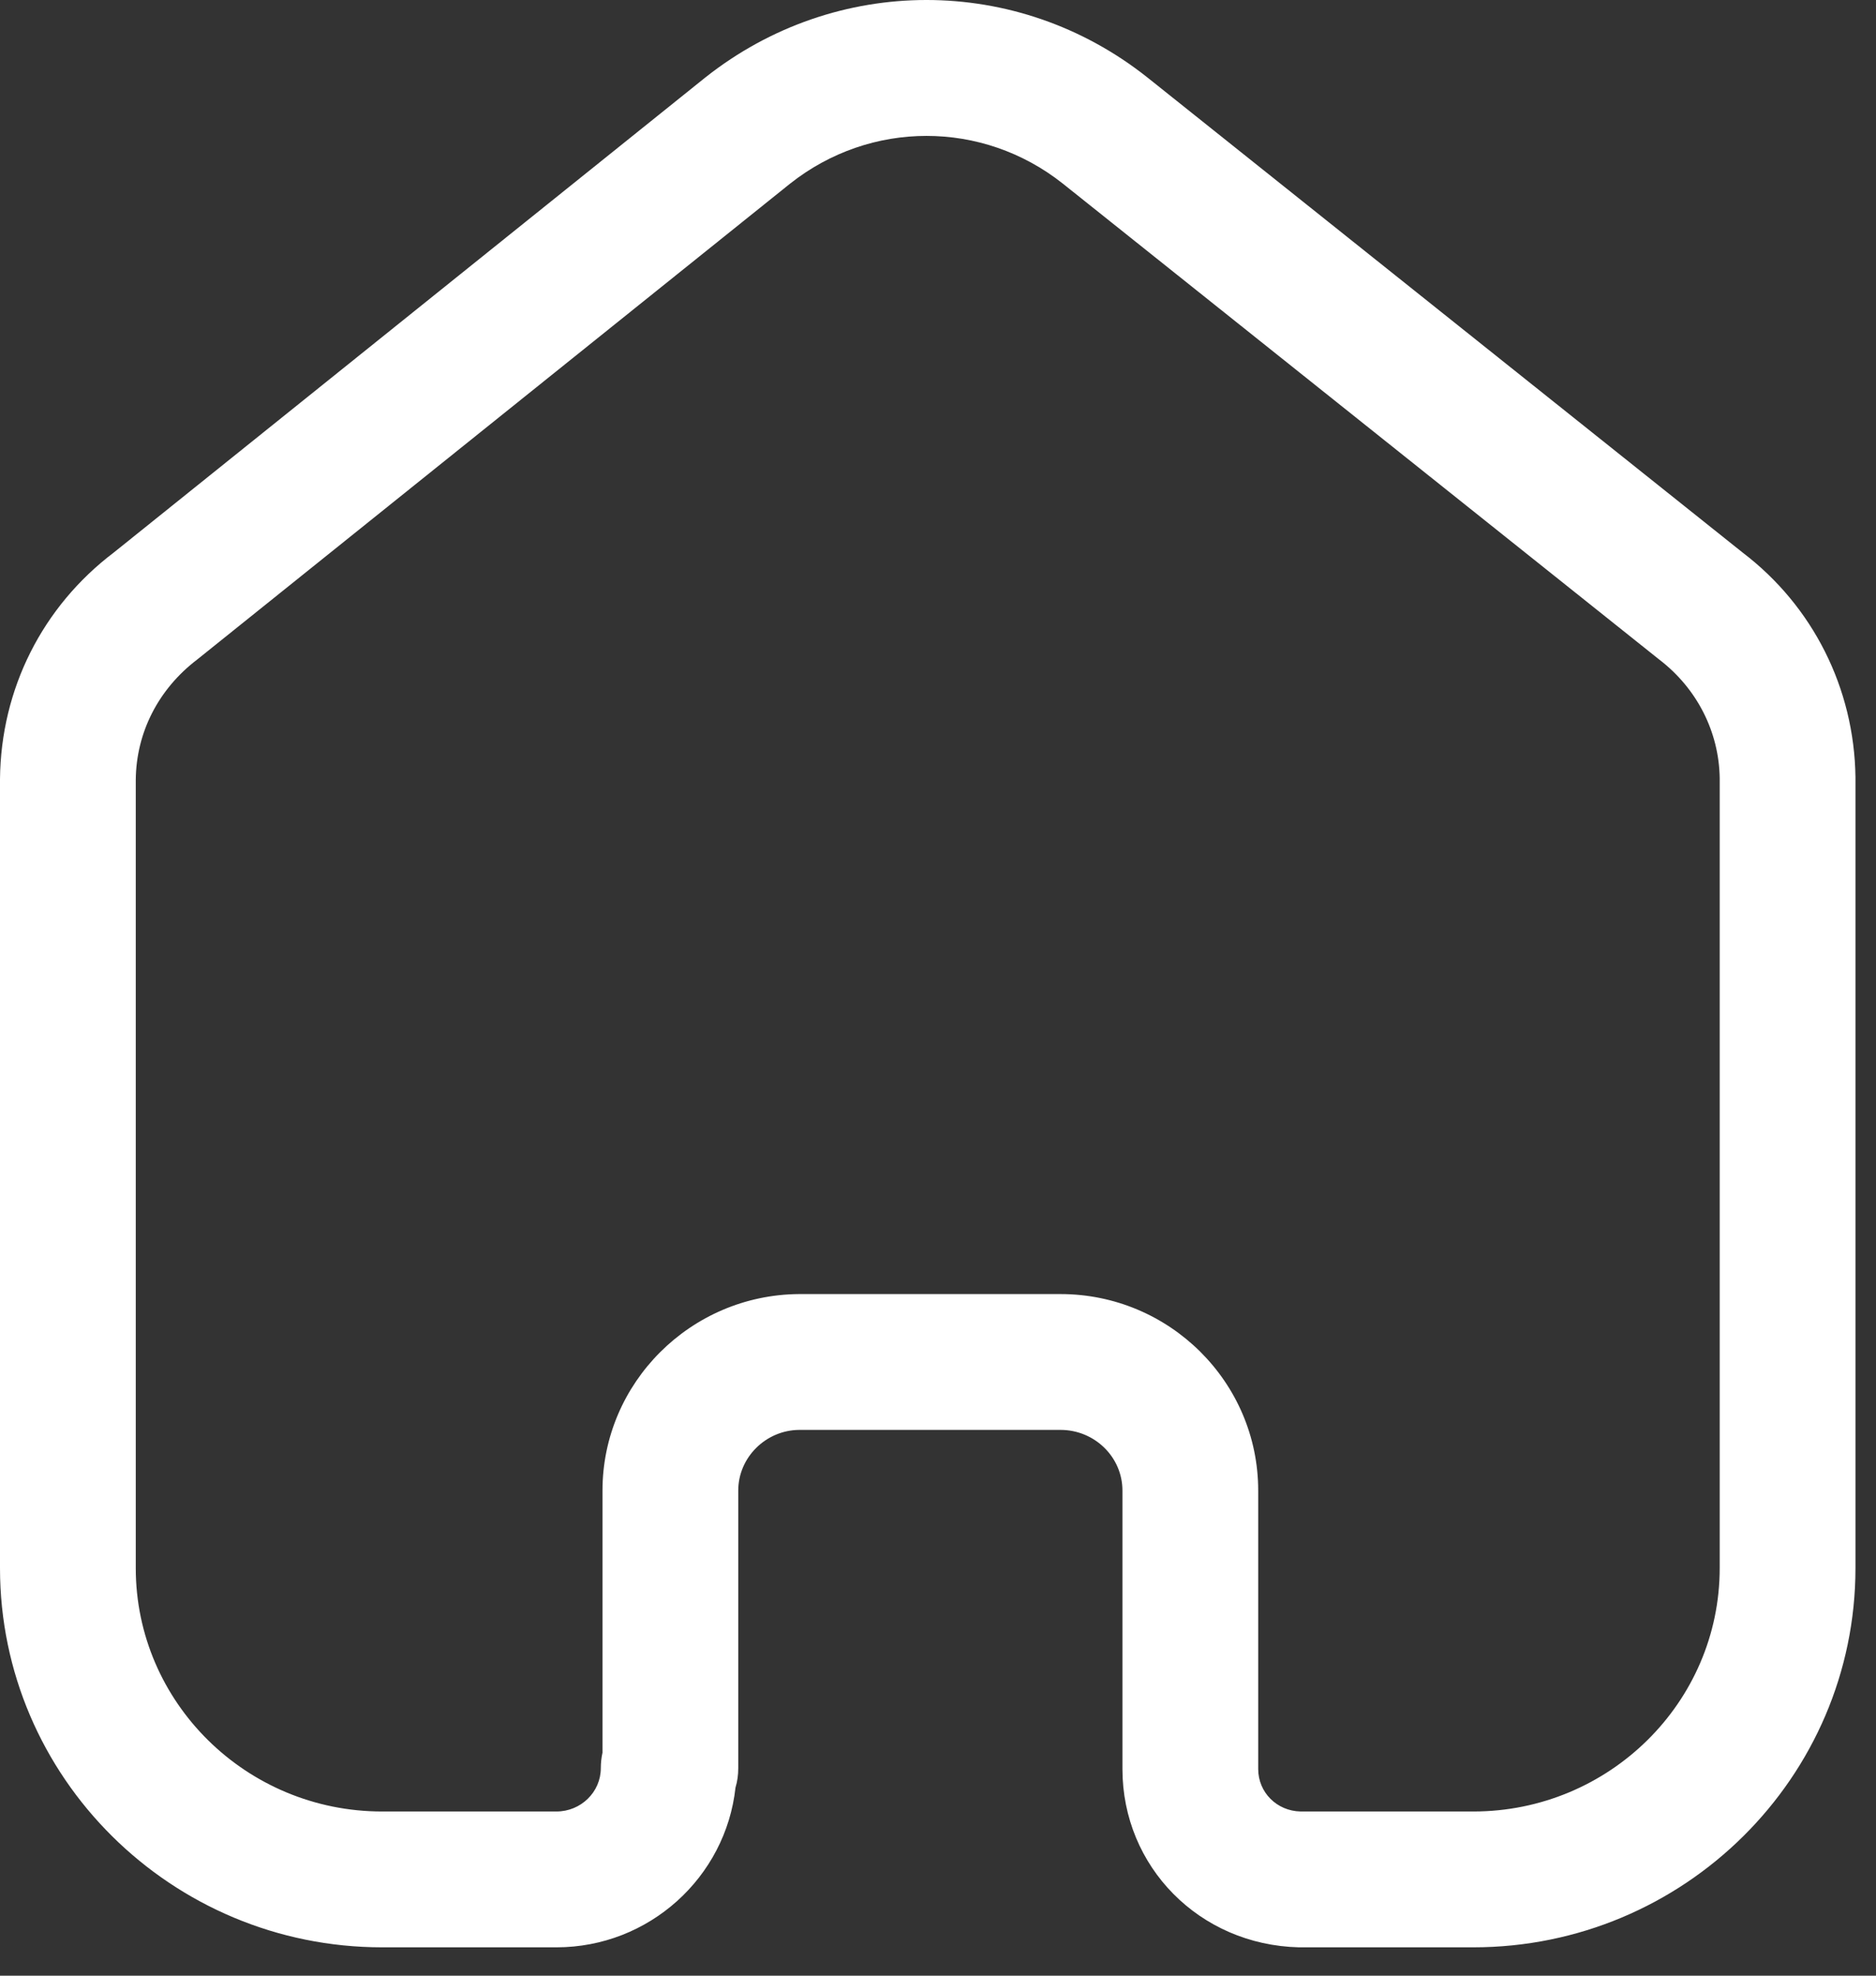 <svg width="19" height="20" viewBox="0 0 19 20" fill="none" xmlns="http://www.w3.org/2000/svg">
<rect x="0" y="0" width="19" height="20" fill="#333333" stroke="none"/>
<path fill-rule="evenodd" clip-rule="evenodd" d="M10.741 13.1C11.844 13.1 12.743 13.992 12.743 15.089V17.908C12.743 18.144 12.931 18.333 13.173 18.338H14.921C16.297 18.338 17.417 17.233 17.417 15.874V7.877C17.41 7.41 17.188 6.97 16.805 6.677L10.762 1.857C9.95 1.215 8.816 1.215 8.002 1.859L1.999 6.675C1.602 6.977 1.38 7.417 1.375 7.893V15.874C1.375 17.233 2.494 18.338 3.871 18.338H5.635C5.883 18.338 6.085 18.141 6.085 17.899C6.085 17.846 6.091 17.793 6.102 17.742V15.089C6.102 13.999 6.995 13.108 8.091 13.1H10.741ZM14.921 19.713H13.157C12.147 19.689 11.368 18.896 11.368 17.908V15.089C11.368 14.75 11.086 14.475 10.741 14.475H8.095C7.757 14.477 7.477 14.753 7.477 15.089V17.899C7.477 17.968 7.468 18.034 7.449 18.096C7.35 19.004 6.574 19.713 5.635 19.713H3.871C1.736 19.713 0 17.991 0 15.874V7.886C0.009 6.975 0.429 6.141 1.154 5.592L7.144 0.784C8.464 -0.261 10.302 -0.261 11.618 0.782L17.651 5.595C18.36 6.135 18.78 6.967 18.792 7.867V15.874C18.792 17.991 17.055 19.713 14.921 19.713Z" fill="white"/>
</svg>
